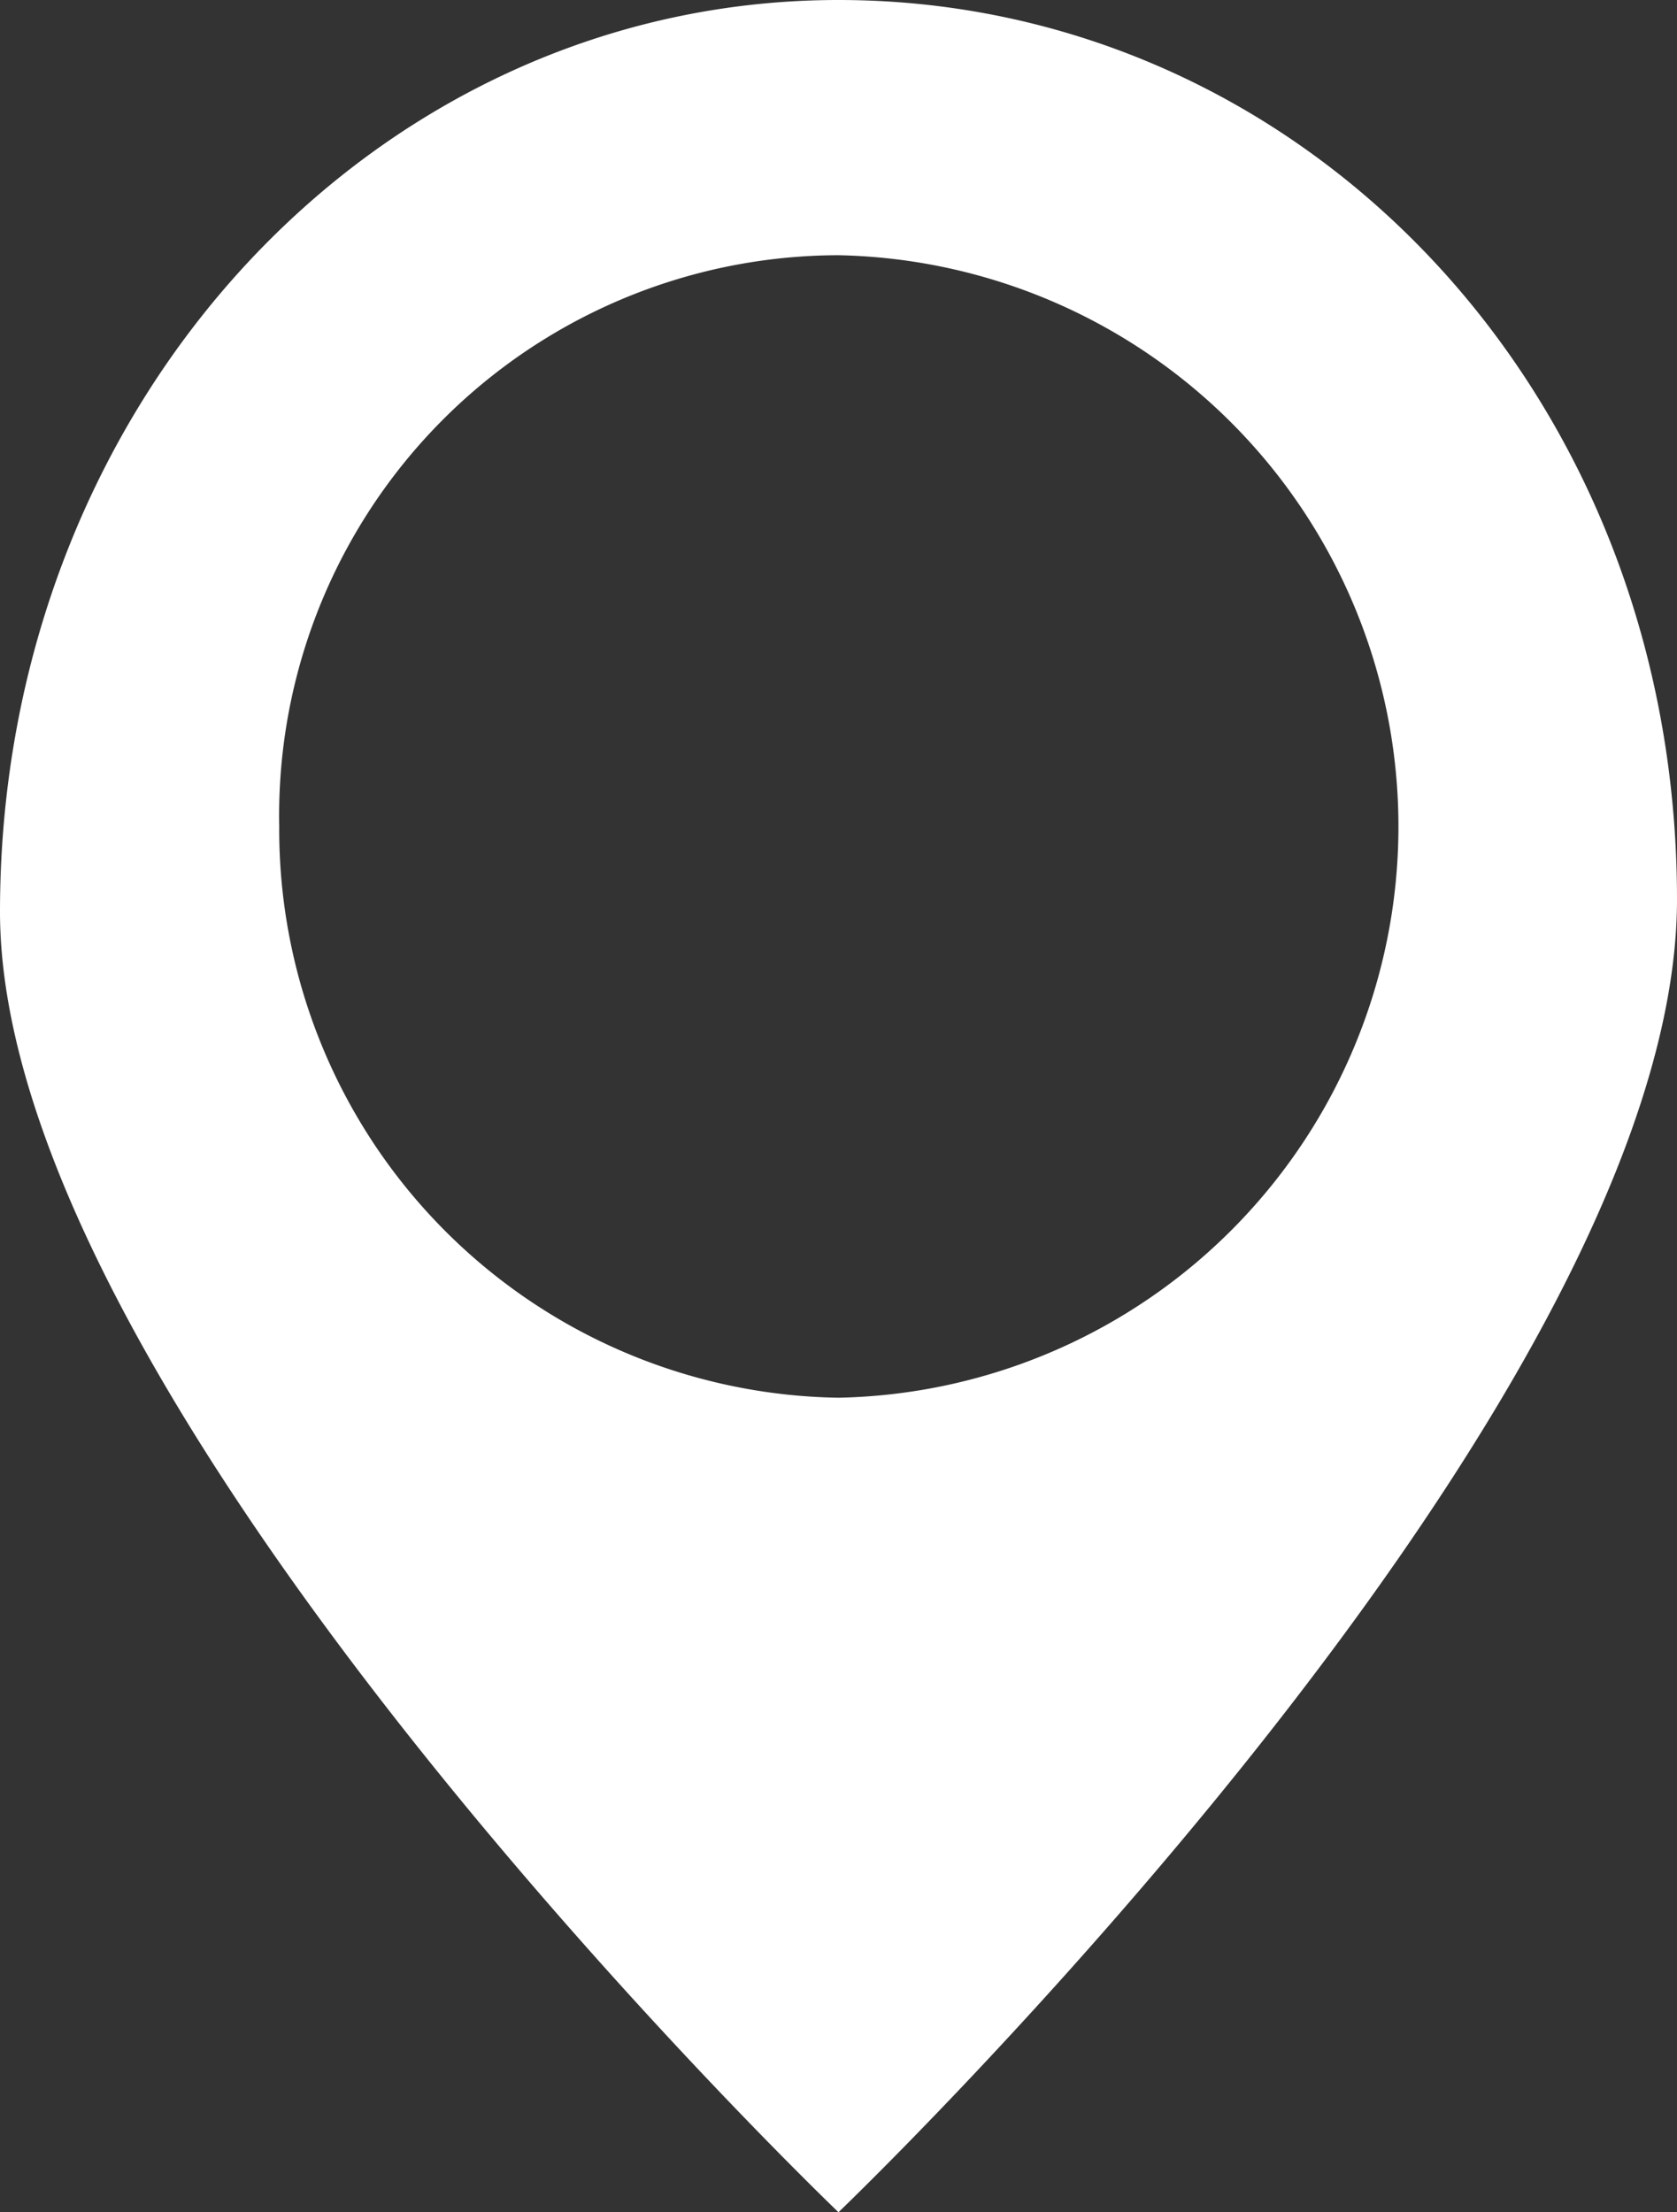 <svg xmlns="http://www.w3.org/2000/svg" width="29.987" height="39.548" viewBox="0 0 29.987 39.548">
    <rect x="0" y="0" width="29.987" height="39.548" fill="#333333" stroke="none"/>
    <path id="prefix__ddress-01" d="M18.193 1.1C9.936 1.1 3.2 8.271 3.2 17.4c0 8.909 14.993 23.251 14.993 23.251S33.187 26.306 33.187 17.18 26.451 1.1 18.193 1.1zm0 24.989a10.157 10.157 0 0 1-10-10.213 10.018 10.018 0 0 1 10-10.213 10.215 10.215 0 0 1 0 20.426z" transform="translate(-3.2 -1.1)" style="fill:#fff"/>
</svg>
